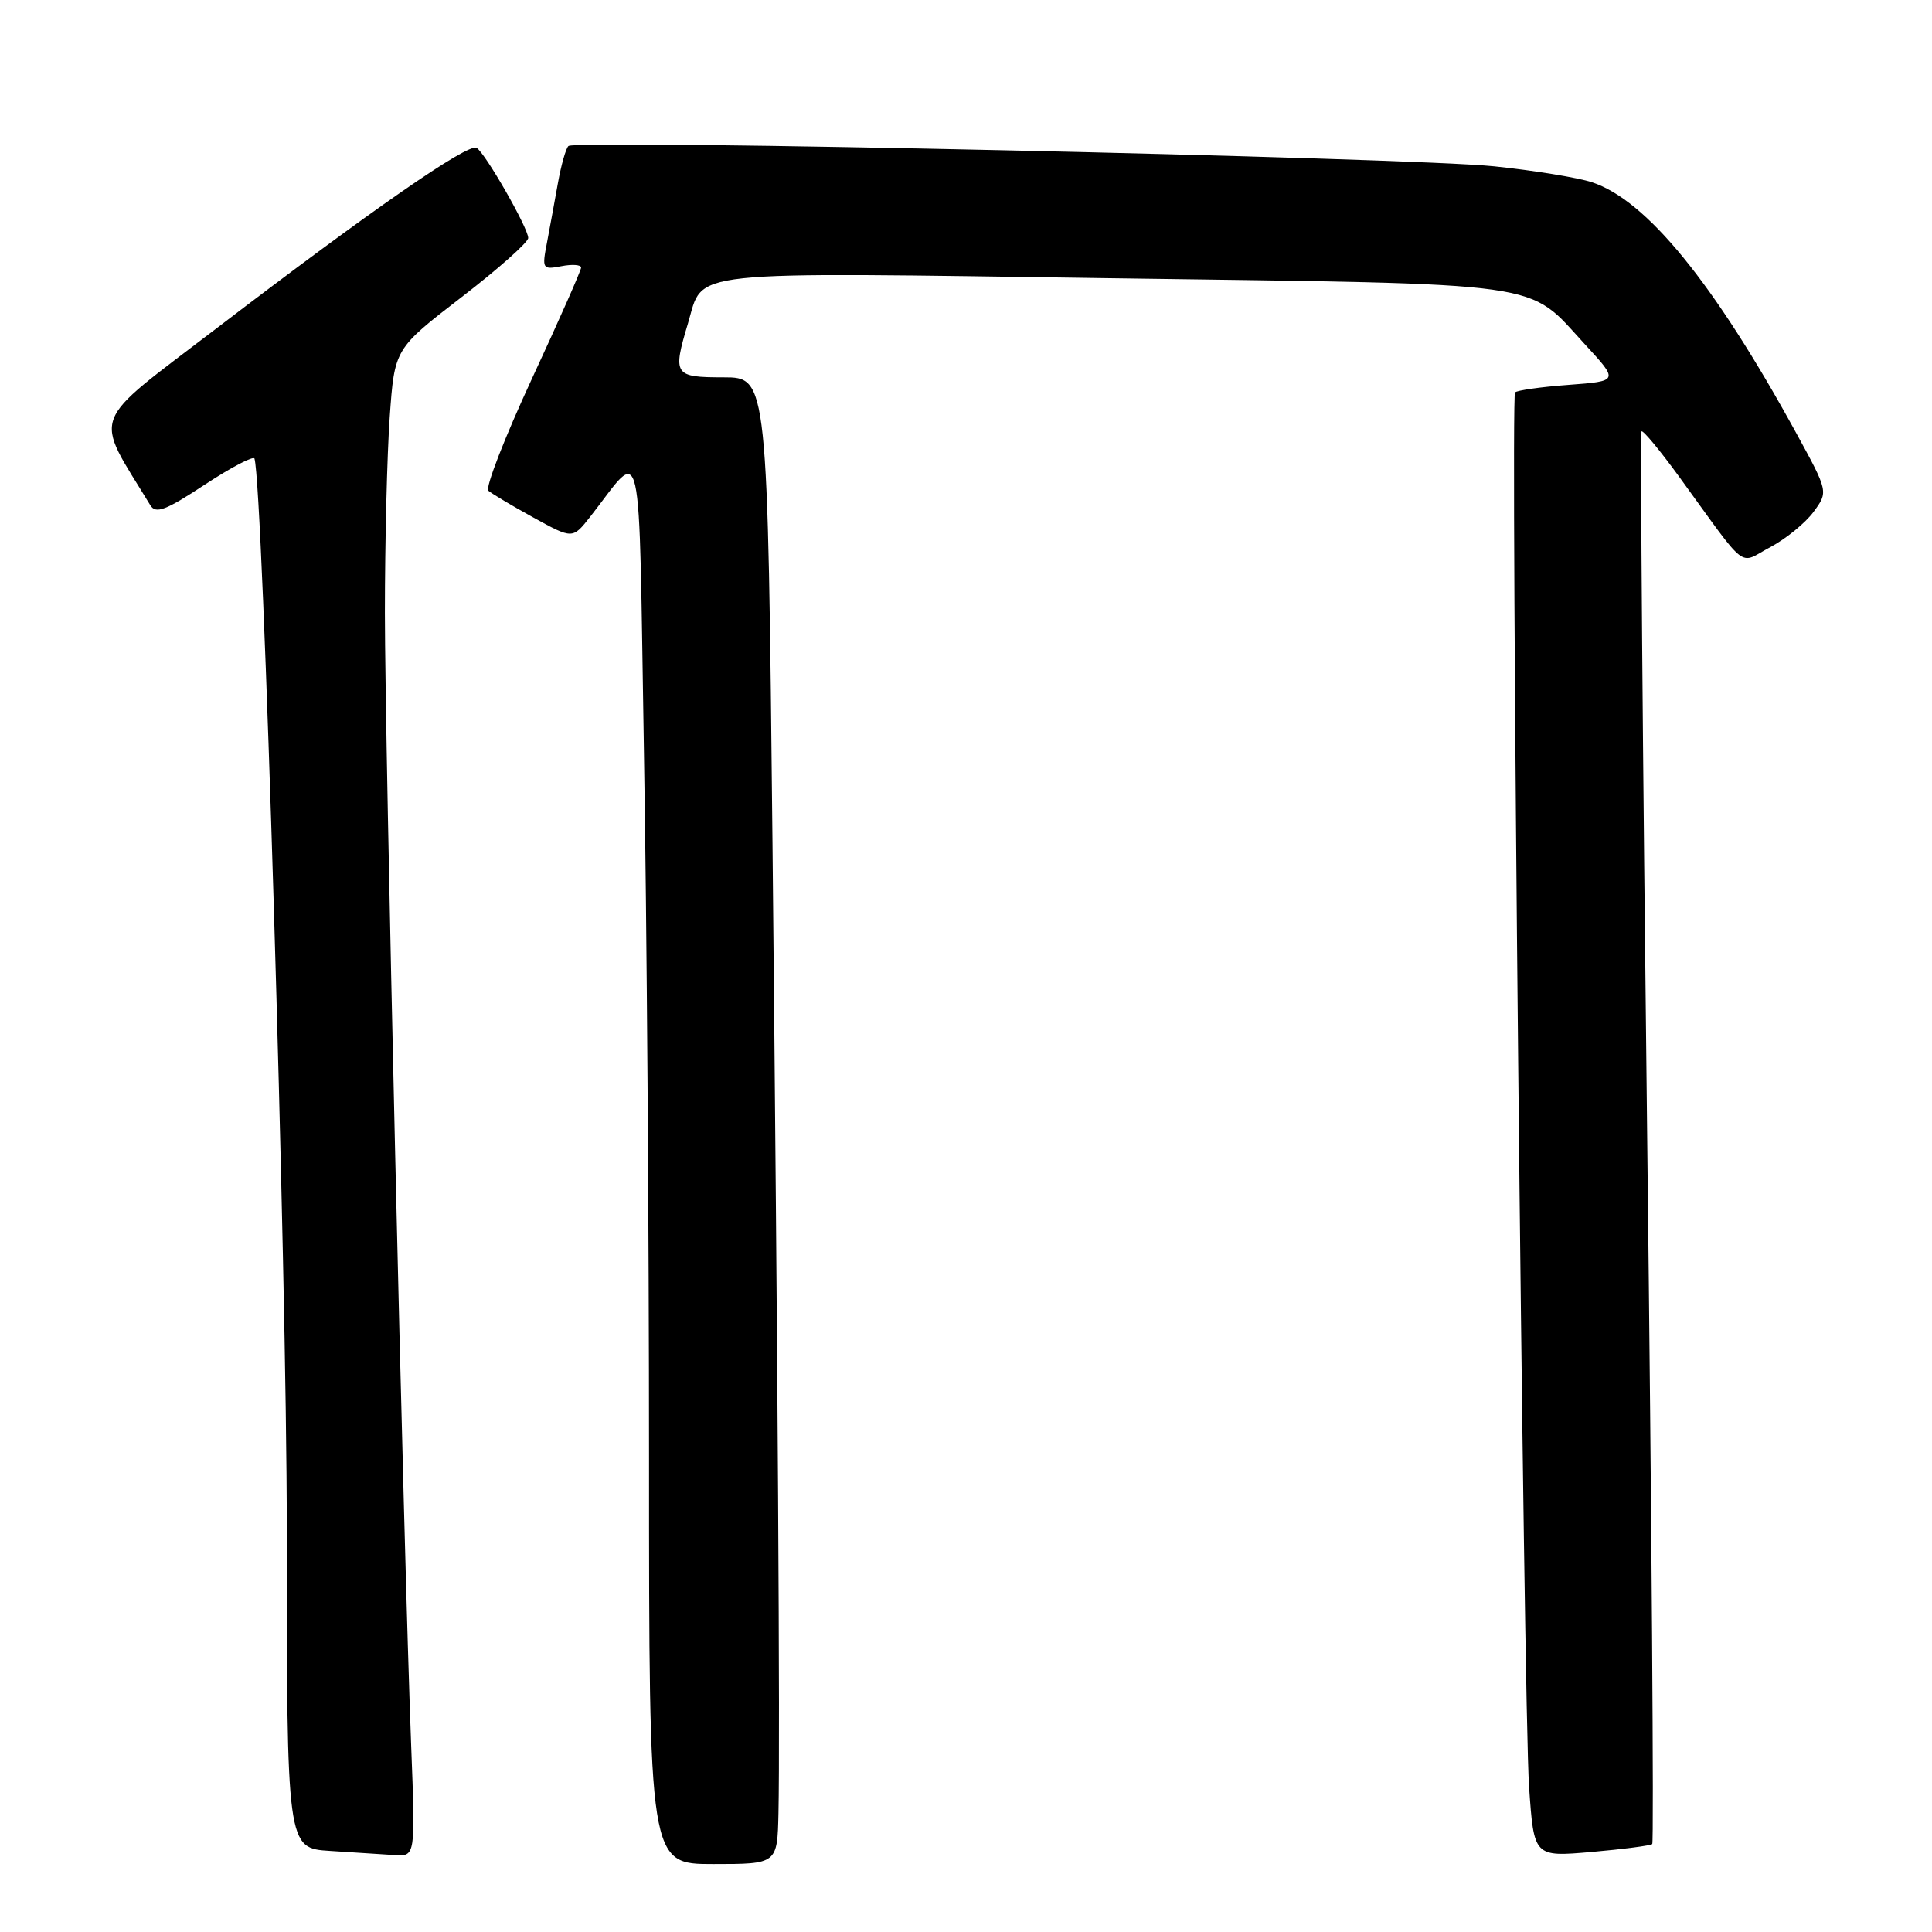 <?xml version="1.0" encoding="UTF-8" standalone="no"?>
<!DOCTYPE svg PUBLIC "-//W3C//DTD SVG 1.1//EN" "http://www.w3.org/Graphics/SVG/1.1/DTD/svg11.dtd" >
<svg xmlns="http://www.w3.org/2000/svg" xmlns:xlink="http://www.w3.org/1999/xlink" version="1.1" viewBox="0 0 256 256">
 <g >
 <path fill="currentColor"
d=" M 103.15 240.25 C 103.37 230.18 103.06 181.11 102.36 111.75 C 101.72 50.00 101.72 50.00 95.86 50.00 C 89.32 50.00 89.11 49.69 91.15 42.88 C 93.31 35.68 89.73 36.06 147.50 36.87 C 205.98 37.69 202.20 37.15 210.05 45.67 C 214.50 50.50 214.50 50.50 207.83 51.00 C 204.16 51.27 200.98 51.73 200.75 52.00 C 200.12 52.75 201.87 226.09 202.61 236.78 C 203.25 246.06 203.25 246.06 210.87 245.40 C 215.07 245.03 218.69 244.56 218.93 244.35 C 219.16 244.15 218.86 202.02 218.26 150.74 C 217.66 99.46 217.32 57.35 217.51 57.16 C 217.70 56.96 219.94 59.66 222.48 63.15 C 231.80 75.97 230.27 74.78 234.57 72.50 C 236.64 71.40 239.22 69.30 240.30 67.83 C 242.27 65.16 242.27 65.16 237.98 57.33 C 227.05 37.40 218.18 26.53 210.92 24.14 C 209.04 23.53 203.22 22.58 198.00 22.04 C 186.63 20.86 76.23 18.43 75.32 19.35 C 74.97 19.69 74.35 21.90 73.93 24.24 C 73.51 26.58 72.86 30.13 72.48 32.13 C 71.80 35.64 71.87 35.75 74.39 35.27 C 75.82 34.99 77.00 35.08 77.00 35.45 C 77.00 35.83 74.06 42.48 70.46 50.23 C 66.87 57.98 64.28 64.64 64.71 65.02 C 65.15 65.41 67.83 67.01 70.69 68.58 C 75.87 71.43 75.87 71.43 78.19 68.49 C 85.35 59.37 84.59 56.03 85.33 100.01 C 85.70 121.63 86.00 163.55 86.00 193.16 C 86.00 247.00 86.00 247.00 94.50 247.00 C 103.00 247.00 103.00 247.00 103.15 240.25 Z  M 54.48 231.25 C 53.46 204.63 51.00 98.53 51.00 81.23 C 51.00 71.92 51.29 60.24 51.64 55.26 C 52.28 46.22 52.28 46.22 61.14 39.39 C 66.01 35.64 70.00 32.10 69.99 31.53 C 69.98 30.20 64.32 20.31 63.16 19.60 C 62.05 18.91 49.09 27.91 28.74 43.47 C 11.60 56.58 12.37 54.53 19.92 66.95 C 20.64 68.13 21.96 67.63 27.15 64.21 C 30.64 61.92 33.60 60.37 33.72 60.77 C 34.86 64.55 38.00 168.55 38.00 202.56 C 38.00 244.90 38.00 244.90 43.75 245.26 C 46.91 245.46 50.75 245.71 52.27 245.81 C 55.05 246.00 55.05 246.00 54.48 231.25 Z "/>
</g>
</svg>